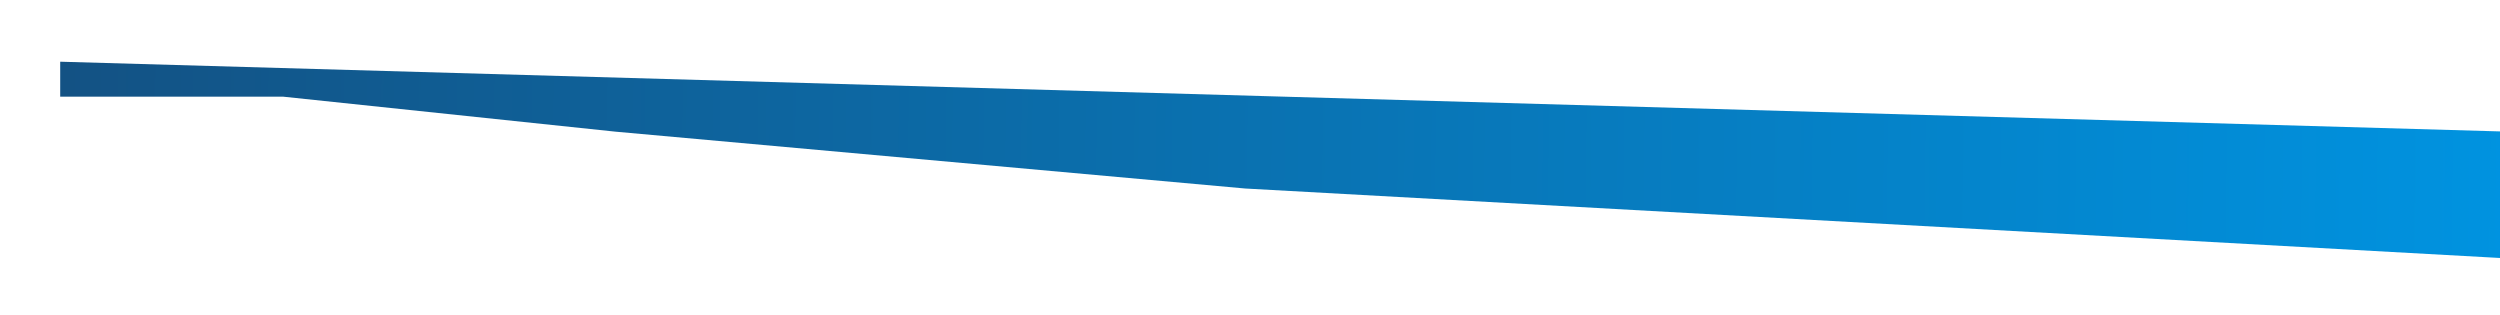 <?xml version="1.0" encoding="UTF-8" standalone="no"?><svg width='357' height='45' viewBox='0 0 357 45' fill='none' xmlns='http://www.w3.org/2000/svg'>
<g filter='url(#filter0_d_65_603)'>
<path d='M358.269 32.91V14.802L8.597 4.811V9.806H40.442L87.897 14.802L177.813 22.919L358.269 32.91Z' fill='url(#paint0_linear_65_603)'/>
</g>
<defs>
<filter id='filter0_d_65_603' x='0.597' y='0.811' width='365.672' height='44.099' filterUnits='userSpaceOnUse' color-interpolation-filters='sRGB'>
<feFlood flood-opacity='0' result='BackgroundImageFix'/>
<feColorMatrix in='SourceAlpha' type='matrix' values='0 0 0 0 0 0 0 0 0 0 0 0 0 0 0 0 0 0 127 0' result='hardAlpha'/>
<feOffset dy='4'/>
<feGaussianBlur stdDeviation='4'/>
<feComposite in2='hardAlpha' operator='out'/>
<feColorMatrix type='matrix' values='0 0 0 0 0.035 0 0 0 0 0.11 0 0 0 0 0.204 0 0 0 1 0'/>
<feBlend mode='normal' in2='BackgroundImageFix' result='effect1_dropShadow_65_603'/>
<feBlend mode='normal' in='SourceGraphic' in2='effect1_dropShadow_65_603' result='shape'/>
</filter>
<linearGradient id='paint0_linear_65_603' x1='358.269' y1='23.348' x2='8.597' y2='18.86' gradientUnits='userSpaceOnUse'>
<stop stop-color='#0093E0'/>
<stop offset='1' stop-color='#135284'/>
</linearGradient>
</defs>
</svg>
